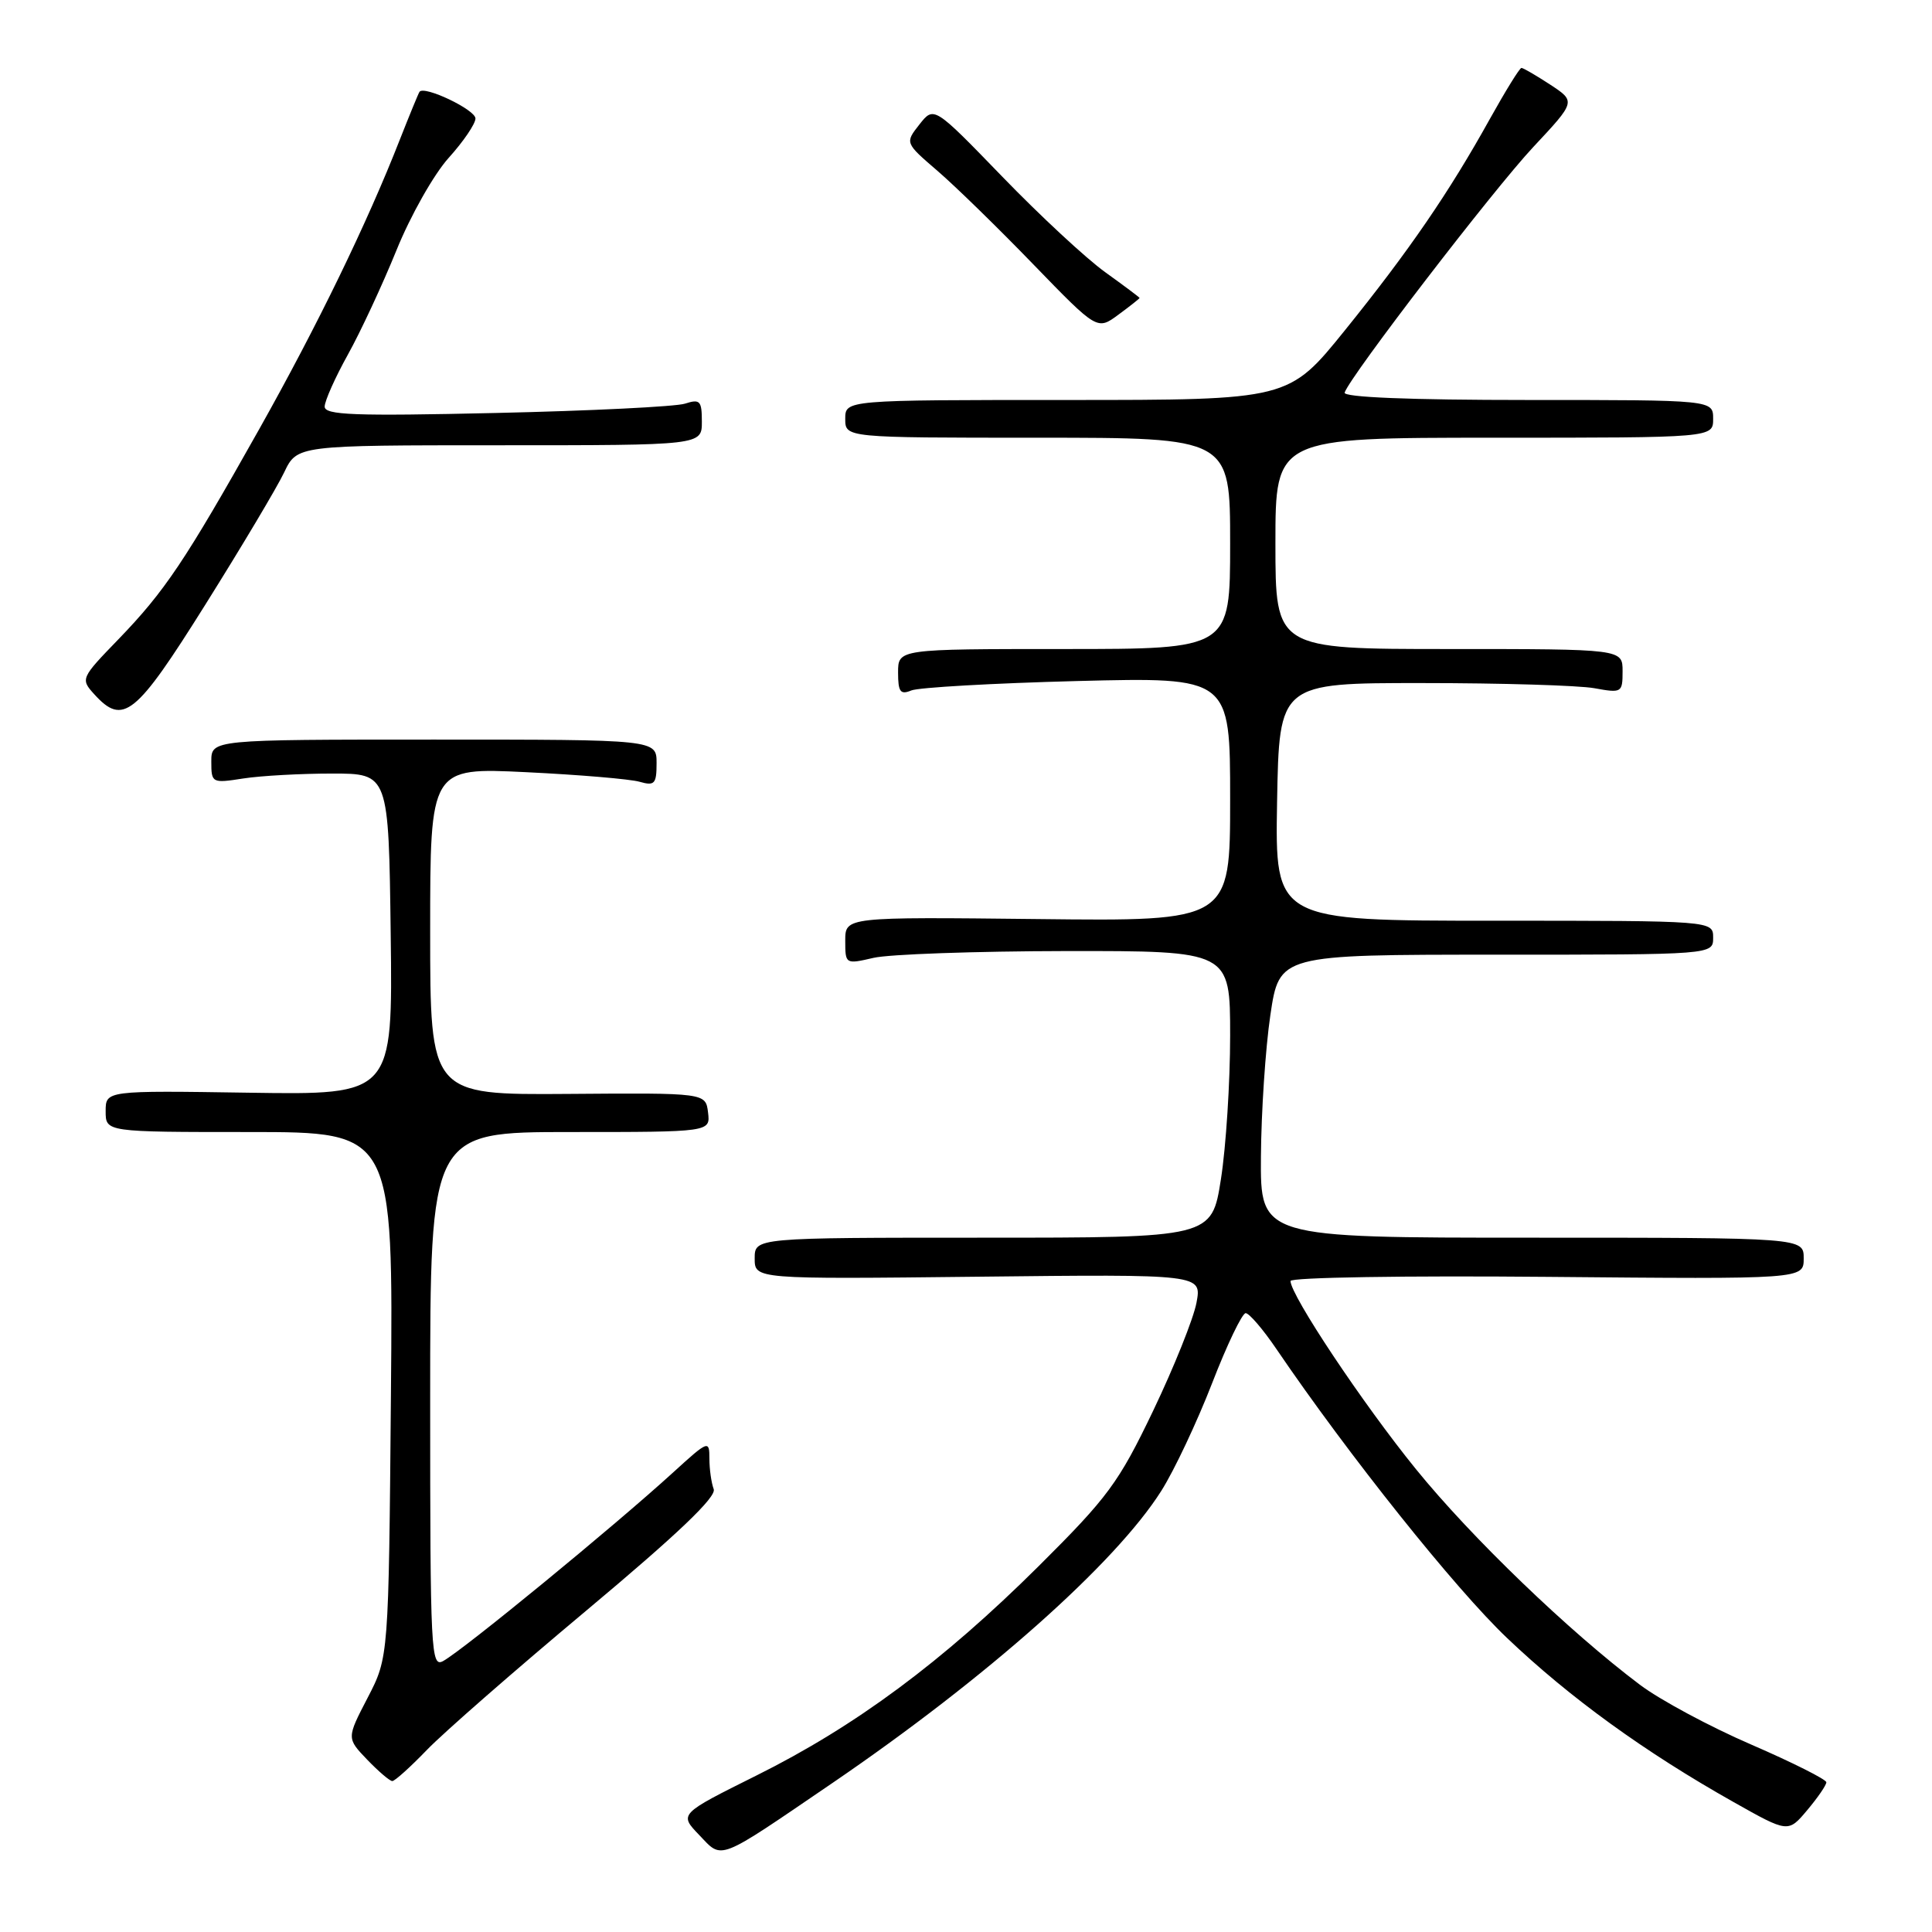 <?xml version="1.0" encoding="UTF-8" standalone="no"?>
<!DOCTYPE svg PUBLIC "-//W3C//DTD SVG 1.1//EN" "http://www.w3.org/Graphics/SVG/1.1/DTD/svg11.dtd" >
<svg xmlns="http://www.w3.org/2000/svg" xmlns:xlink="http://www.w3.org/1999/xlink" version="1.1" viewBox="0 0 256 256">
 <g >
 <path fill="currentColor"
d=" M 110.37 236.21 C 130.76 222.29 147.81 207.14 153.87 197.56 C 155.59 194.85 158.61 188.43 160.60 183.31 C 162.58 178.19 164.59 174.00 165.06 174.00 C 165.52 174.00 167.36 176.14 169.13 178.75 C 178.65 192.76 192.83 210.53 199.72 217.07 C 208.03 224.98 217.96 232.17 229.72 238.79 C 236.94 242.86 236.94 242.86 239.47 239.85 C 240.86 238.20 242.00 236.54 242.00 236.16 C 242.00 235.79 237.53 233.54 232.06 231.17 C 226.59 228.81 219.95 225.24 217.31 223.25 C 207.91 216.18 194.96 203.72 187.62 194.67 C 180.60 186.03 171.00 171.62 171.00 169.74 C 171.00 169.26 186.30 169.02 205.00 169.19 C 239.00 169.50 239.00 169.50 239.00 166.75 C 239.00 164.00 239.00 164.00 203.00 164.00 C 167.00 164.00 167.00 164.00 167.08 153.25 C 167.12 147.34 167.68 138.90 168.33 134.50 C 169.52 126.50 169.52 126.50 198.26 126.50 C 227.00 126.50 227.00 126.50 227.00 124.25 C 227.00 122.00 227.00 122.00 197.97 122.00 C 168.95 122.00 168.95 122.00 169.22 106.25 C 169.50 90.50 169.50 90.50 188.50 90.51 C 198.95 90.51 209.19 90.82 211.25 91.19 C 214.89 91.85 215.00 91.79 215.00 88.94 C 215.00 86.00 215.00 86.00 192.00 86.00 C 169.00 86.00 169.00 86.00 169.00 72.00 C 169.00 58.00 169.00 58.00 198.00 58.00 C 227.00 58.00 227.00 58.00 227.00 55.50 C 227.00 53.00 227.00 53.00 202.42 53.00 C 186.73 53.00 177.95 52.64 178.17 52.02 C 178.91 49.82 197.87 25.14 203.15 19.50 C 208.81 13.45 208.81 13.45 205.42 11.22 C 203.55 10.00 201.84 9.00 201.60 9.00 C 201.36 9.00 199.49 12.04 197.42 15.75 C 192.02 25.48 186.71 33.23 178.22 43.75 C 170.75 53.00 170.75 53.00 141.38 53.00 C 112.00 53.00 112.00 53.00 112.00 55.50 C 112.00 58.00 112.00 58.00 137.50 58.00 C 163.00 58.00 163.00 58.00 163.00 72.00 C 163.00 86.00 163.00 86.00 141.00 86.00 C 119.00 86.00 119.00 86.00 119.00 89.11 C 119.00 91.68 119.30 92.09 120.75 91.49 C 121.71 91.09 131.61 90.53 142.75 90.24 C 163.00 89.73 163.00 89.73 163.00 105.90 C 163.00 122.07 163.00 122.07 137.50 121.78 C 112.00 121.50 112.00 121.50 112.00 124.64 C 112.00 127.77 112.03 127.78 115.75 126.92 C 117.81 126.44 129.29 126.04 141.25 126.02 C 163.00 126.00 163.00 126.00 163.00 137.24 C 163.00 143.42 162.45 151.97 161.78 156.24 C 160.56 164.00 160.56 164.00 130.28 164.00 C 100.00 164.00 100.00 164.00 100.00 166.75 C 100.00 169.50 100.00 169.50 129.63 169.17 C 159.25 168.84 159.25 168.84 158.54 172.62 C 158.15 174.70 155.57 181.14 152.80 186.93 C 148.23 196.47 146.81 198.39 137.63 207.52 C 124.89 220.18 113.36 228.73 100.24 235.26 C 89.98 240.37 89.98 240.37 92.64 243.14 C 95.79 246.43 94.85 246.79 110.37 236.21 Z  M 56.55 231.89 C 58.72 229.63 68.29 221.27 77.82 213.30 C 89.79 203.28 94.96 198.35 94.57 197.32 C 94.26 196.50 94.00 194.69 94.00 193.28 C 94.00 190.80 93.87 190.84 89.19 195.11 C 81.29 202.31 61.55 218.50 58.75 220.08 C 57.10 221.02 57.00 219.09 57.00 185.54 C 57.00 150.00 57.00 150.00 75.57 150.00 C 94.13 150.00 94.13 150.00 93.82 147.41 C 93.50 144.81 93.50 144.81 75.25 144.95 C 57.00 145.08 57.00 145.08 57.00 123.39 C 57.00 101.70 57.00 101.70 69.75 102.32 C 76.76 102.66 83.51 103.23 84.75 103.59 C 86.74 104.16 87.00 103.87 87.00 101.12 C 87.00 98.00 87.00 98.00 57.50 98.00 C 28.00 98.00 28.00 98.00 28.00 100.90 C 28.00 103.76 28.08 103.80 32.25 103.15 C 34.59 102.79 39.88 102.50 44.00 102.50 C 51.50 102.50 51.50 102.50 51.77 123.79 C 52.04 145.08 52.04 145.08 33.02 144.79 C 14.00 144.50 14.00 144.50 14.00 147.25 C 14.00 150.00 14.00 150.00 33.05 150.00 C 52.10 150.00 52.10 150.00 51.80 184.79 C 51.50 219.59 51.50 219.59 48.72 224.95 C 45.93 230.32 45.93 230.32 48.65 233.16 C 50.15 234.72 51.65 236.00 51.98 236.00 C 52.32 236.00 54.37 234.15 56.55 231.89 Z  M 27.22 80.10 C 32.01 72.46 36.71 64.58 37.65 62.60 C 39.37 59.00 39.37 59.00 66.19 59.00 C 93.00 59.00 93.00 59.00 93.00 55.88 C 93.00 53.10 92.76 52.84 90.75 53.49 C 89.51 53.88 78.26 54.44 65.75 54.72 C 46.92 55.15 43.00 55.00 43.02 53.87 C 43.03 53.12 44.41 50.02 46.09 47.00 C 47.77 43.98 50.67 37.75 52.53 33.17 C 54.38 28.59 57.50 23.08 59.45 20.92 C 61.40 18.76 63.00 16.41 63.00 15.70 C 63.00 14.54 56.23 11.31 55.59 12.16 C 55.45 12.35 54.28 15.20 52.98 18.50 C 48.62 29.64 42.05 43.15 34.35 56.86 C 24.52 74.35 21.84 78.34 15.68 84.72 C 10.72 89.84 10.66 89.97 12.47 91.97 C 16.31 96.21 17.96 94.88 27.22 80.10 Z  M 151.00 39.48 C 151.00 39.40 148.95 37.87 146.45 36.07 C 143.94 34.27 137.81 28.58 132.82 23.42 C 123.75 14.05 123.75 14.05 121.83 16.49 C 119.91 18.93 119.91 18.93 124.21 22.63 C 126.57 24.66 132.30 30.25 136.94 35.05 C 145.39 43.77 145.39 43.77 148.19 41.70 C 149.74 40.56 151.00 39.56 151.00 39.48 Z "/>
</g>
</svg>
